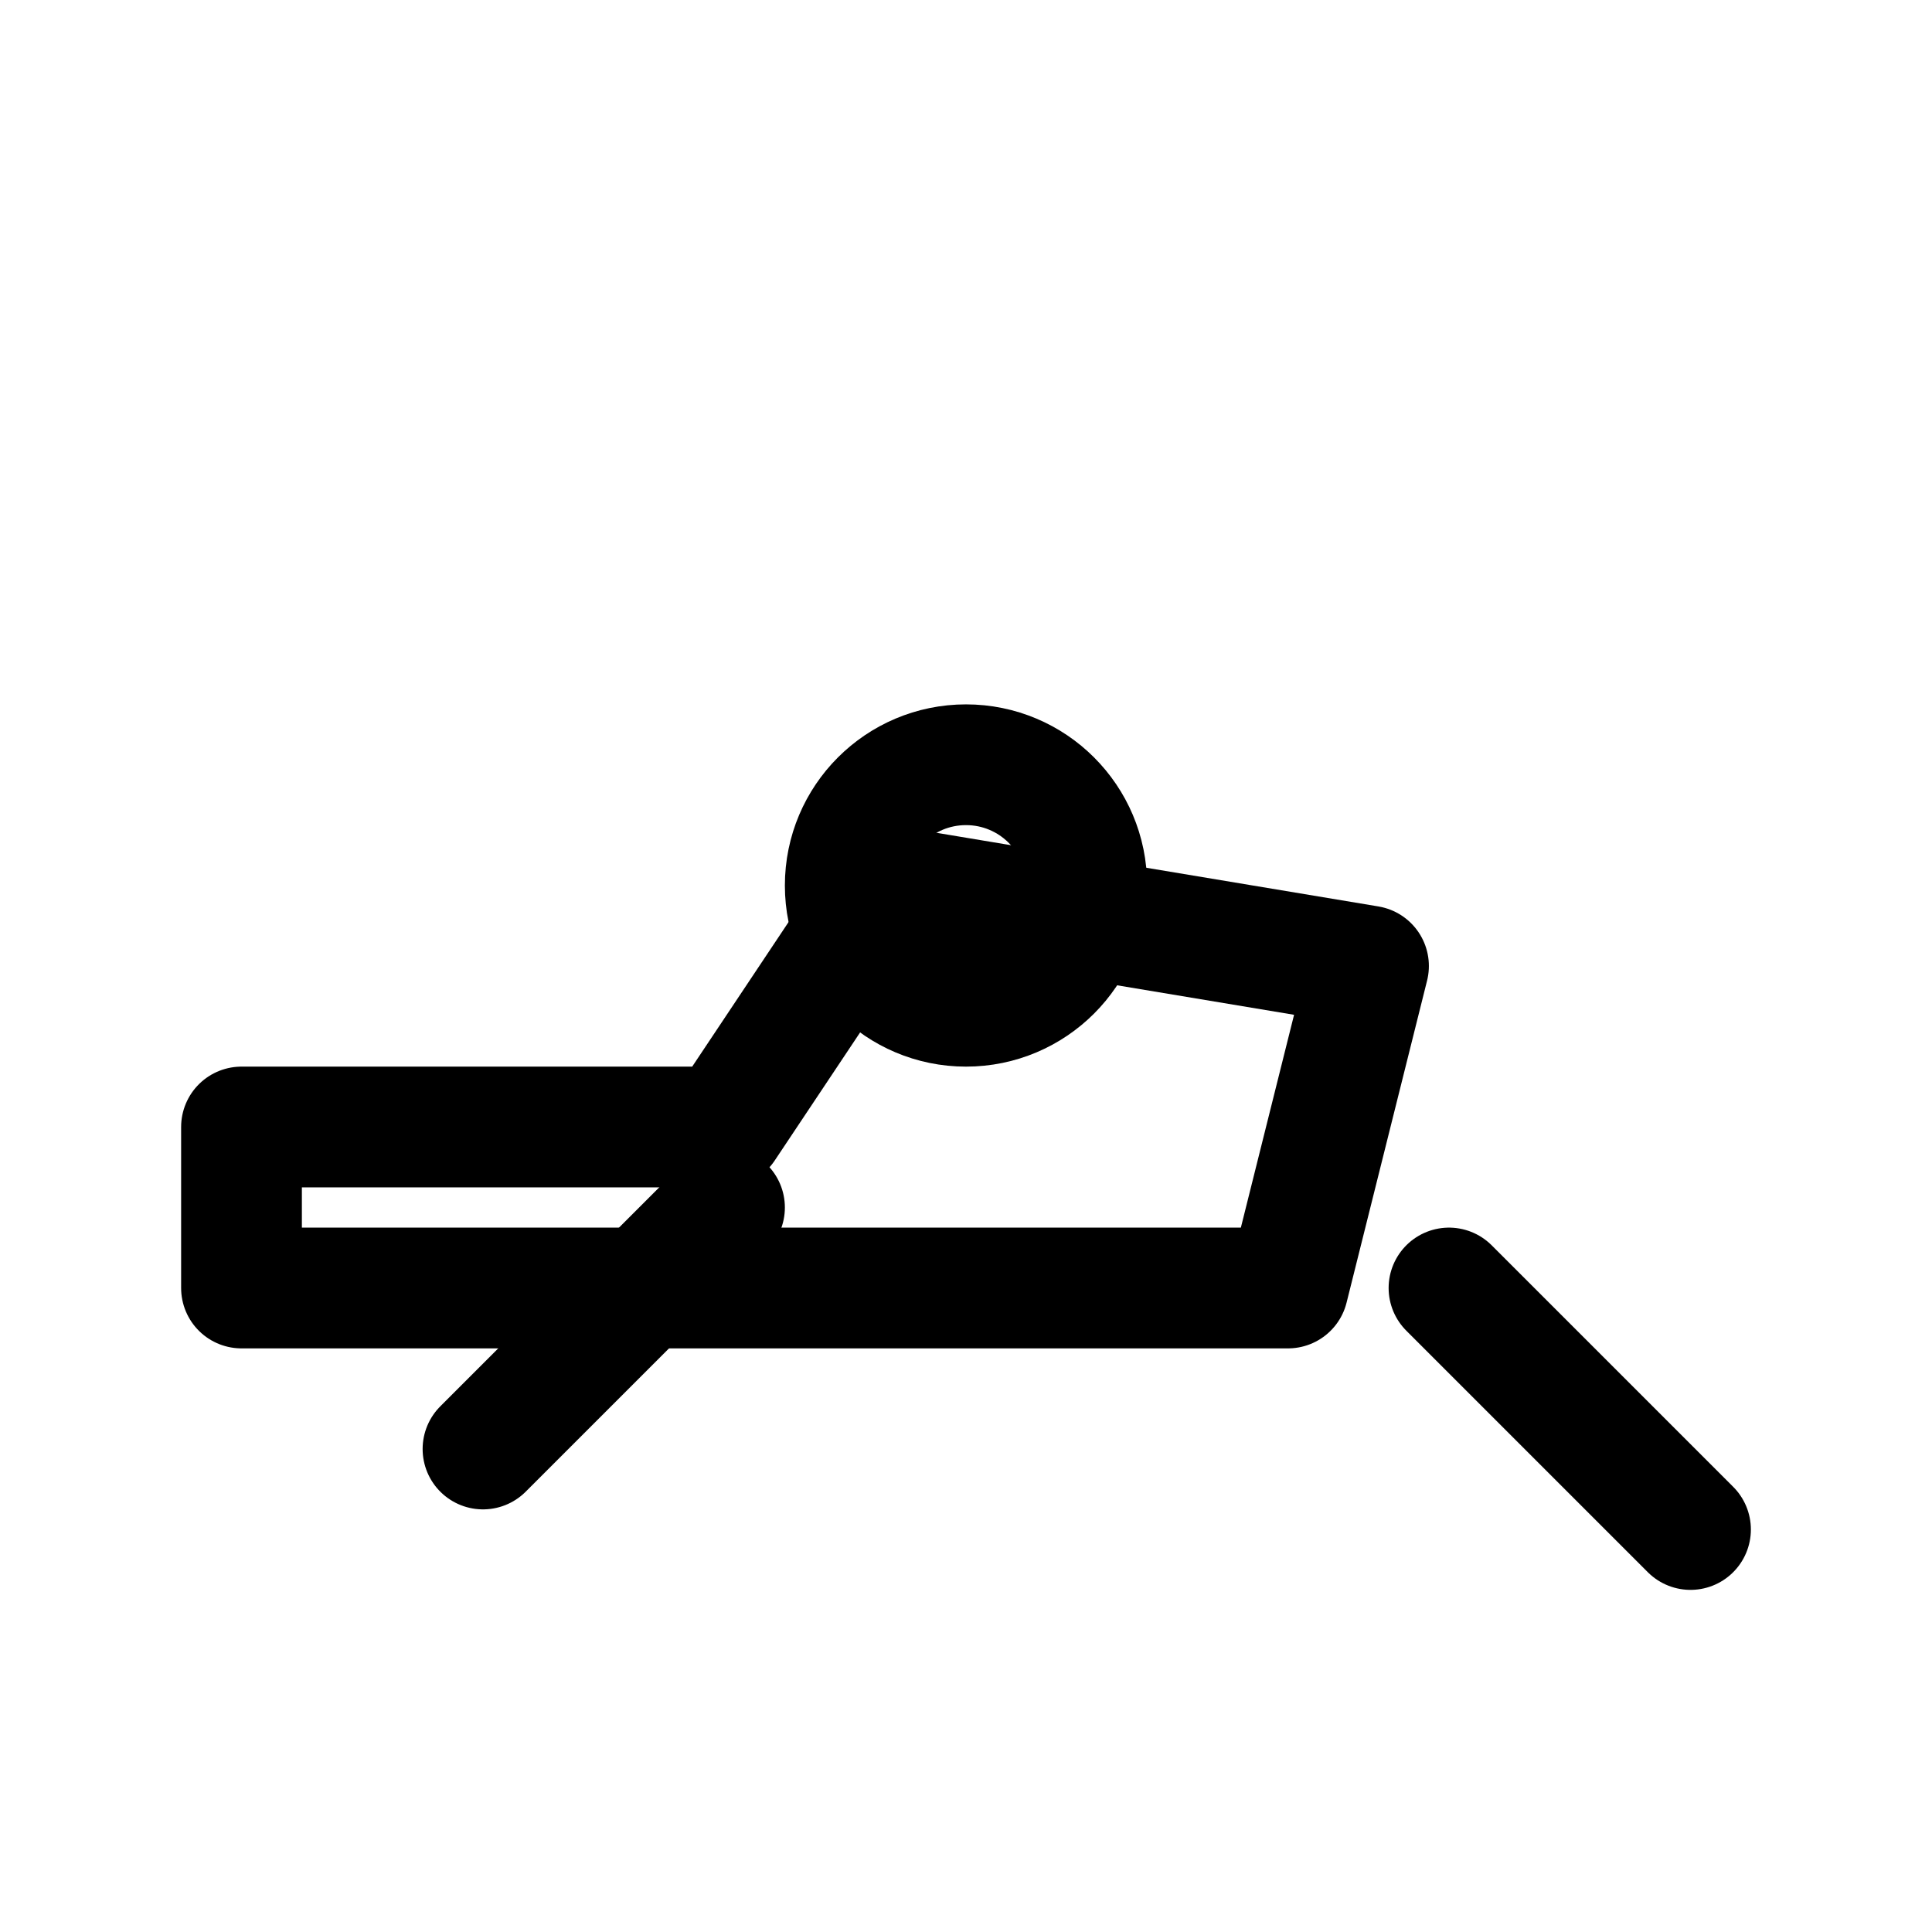 <svg xmlns="http://www.w3.org/2000/svg" viewBox="0 0 48 48" width="512" height="512" fill="none" stroke="currentColor" stroke-width="3" stroke-linecap="round" stroke-linejoin="round">
  <path d="M6 28h12l4-6 12 2-2 8H6z"/><circle cx="24" cy="22" r="3"/><path d="M18 30l-6 6M36 32l6 6"/>
</svg>